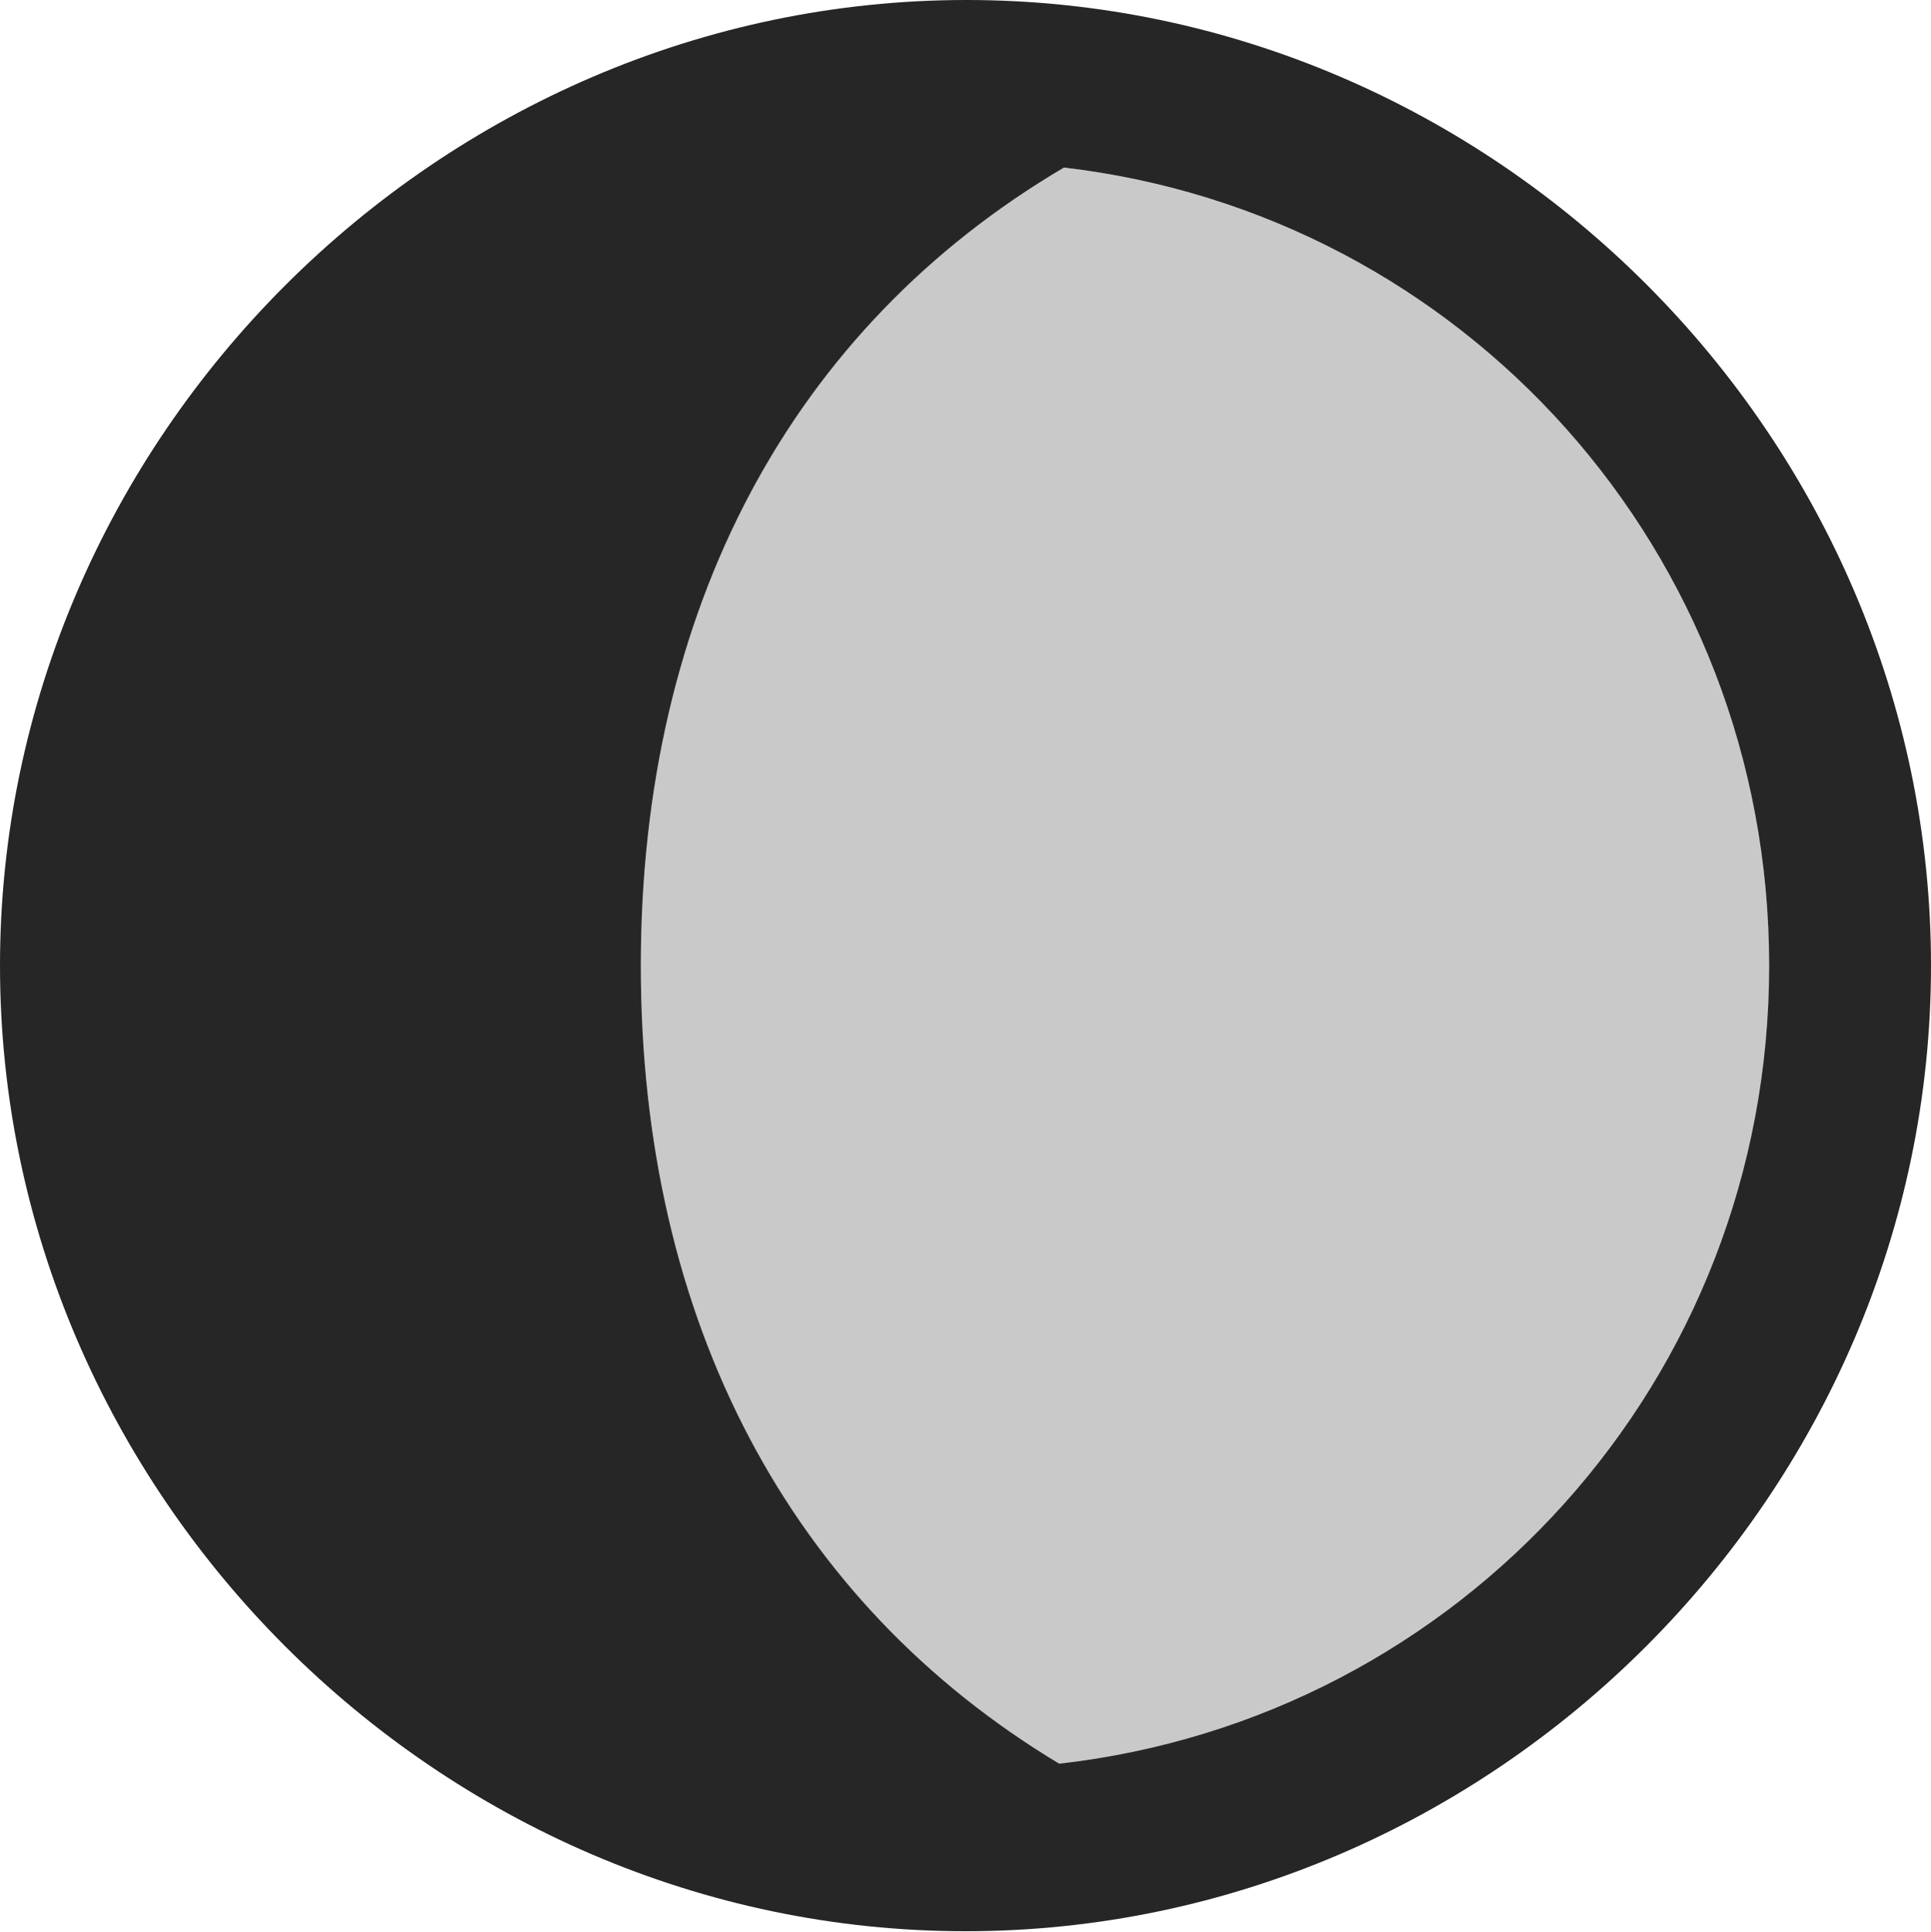 <?xml version="1.0" encoding="UTF-8"?>
<!--Generator: Apple Native CoreSVG 232.5-->
<!DOCTYPE svg
PUBLIC "-//W3C//DTD SVG 1.1//EN"
       "http://www.w3.org/Graphics/SVG/1.1/DTD/svg11.dtd">
<svg version="1.1" xmlns="http://www.w3.org/2000/svg" xmlns:xlink="http://www.w3.org/1999/xlink" width="99.609" height="99.658">
 <g>
  <rect height="99.658" opacity="0" width="99.609" x="0" y="0"/>
  <path d="M91.26 49.805C91.26 71.191 75.342 88.623 54.639 90.967C40.82 82.666 33.057 68.213 33.057 49.805C33.057 31.396 40.869 16.895 54.883 8.643C75.439 11.035 91.26 28.418 91.26 49.805Z" fill="#000000" fill-opacity="0.212"/>
  <path d="M99.609 49.805C99.609 22.559 77.1 0 49.853 0C22.656 0 0 22.607 0 49.805C0 77.002 22.607 99.609 49.805 99.609C77.051 99.609 99.609 77.002 99.609 49.805ZM91.26 49.805C91.26 71.191 75.342 88.623 54.639 90.967C40.82 82.666 33.057 68.213 33.057 49.805C33.057 31.396 40.869 16.895 54.883 8.643C75.439 11.035 91.26 28.418 91.26 49.805Z" fill="#000000" fill-opacity="0.85"/>
 </g>
</svg>
